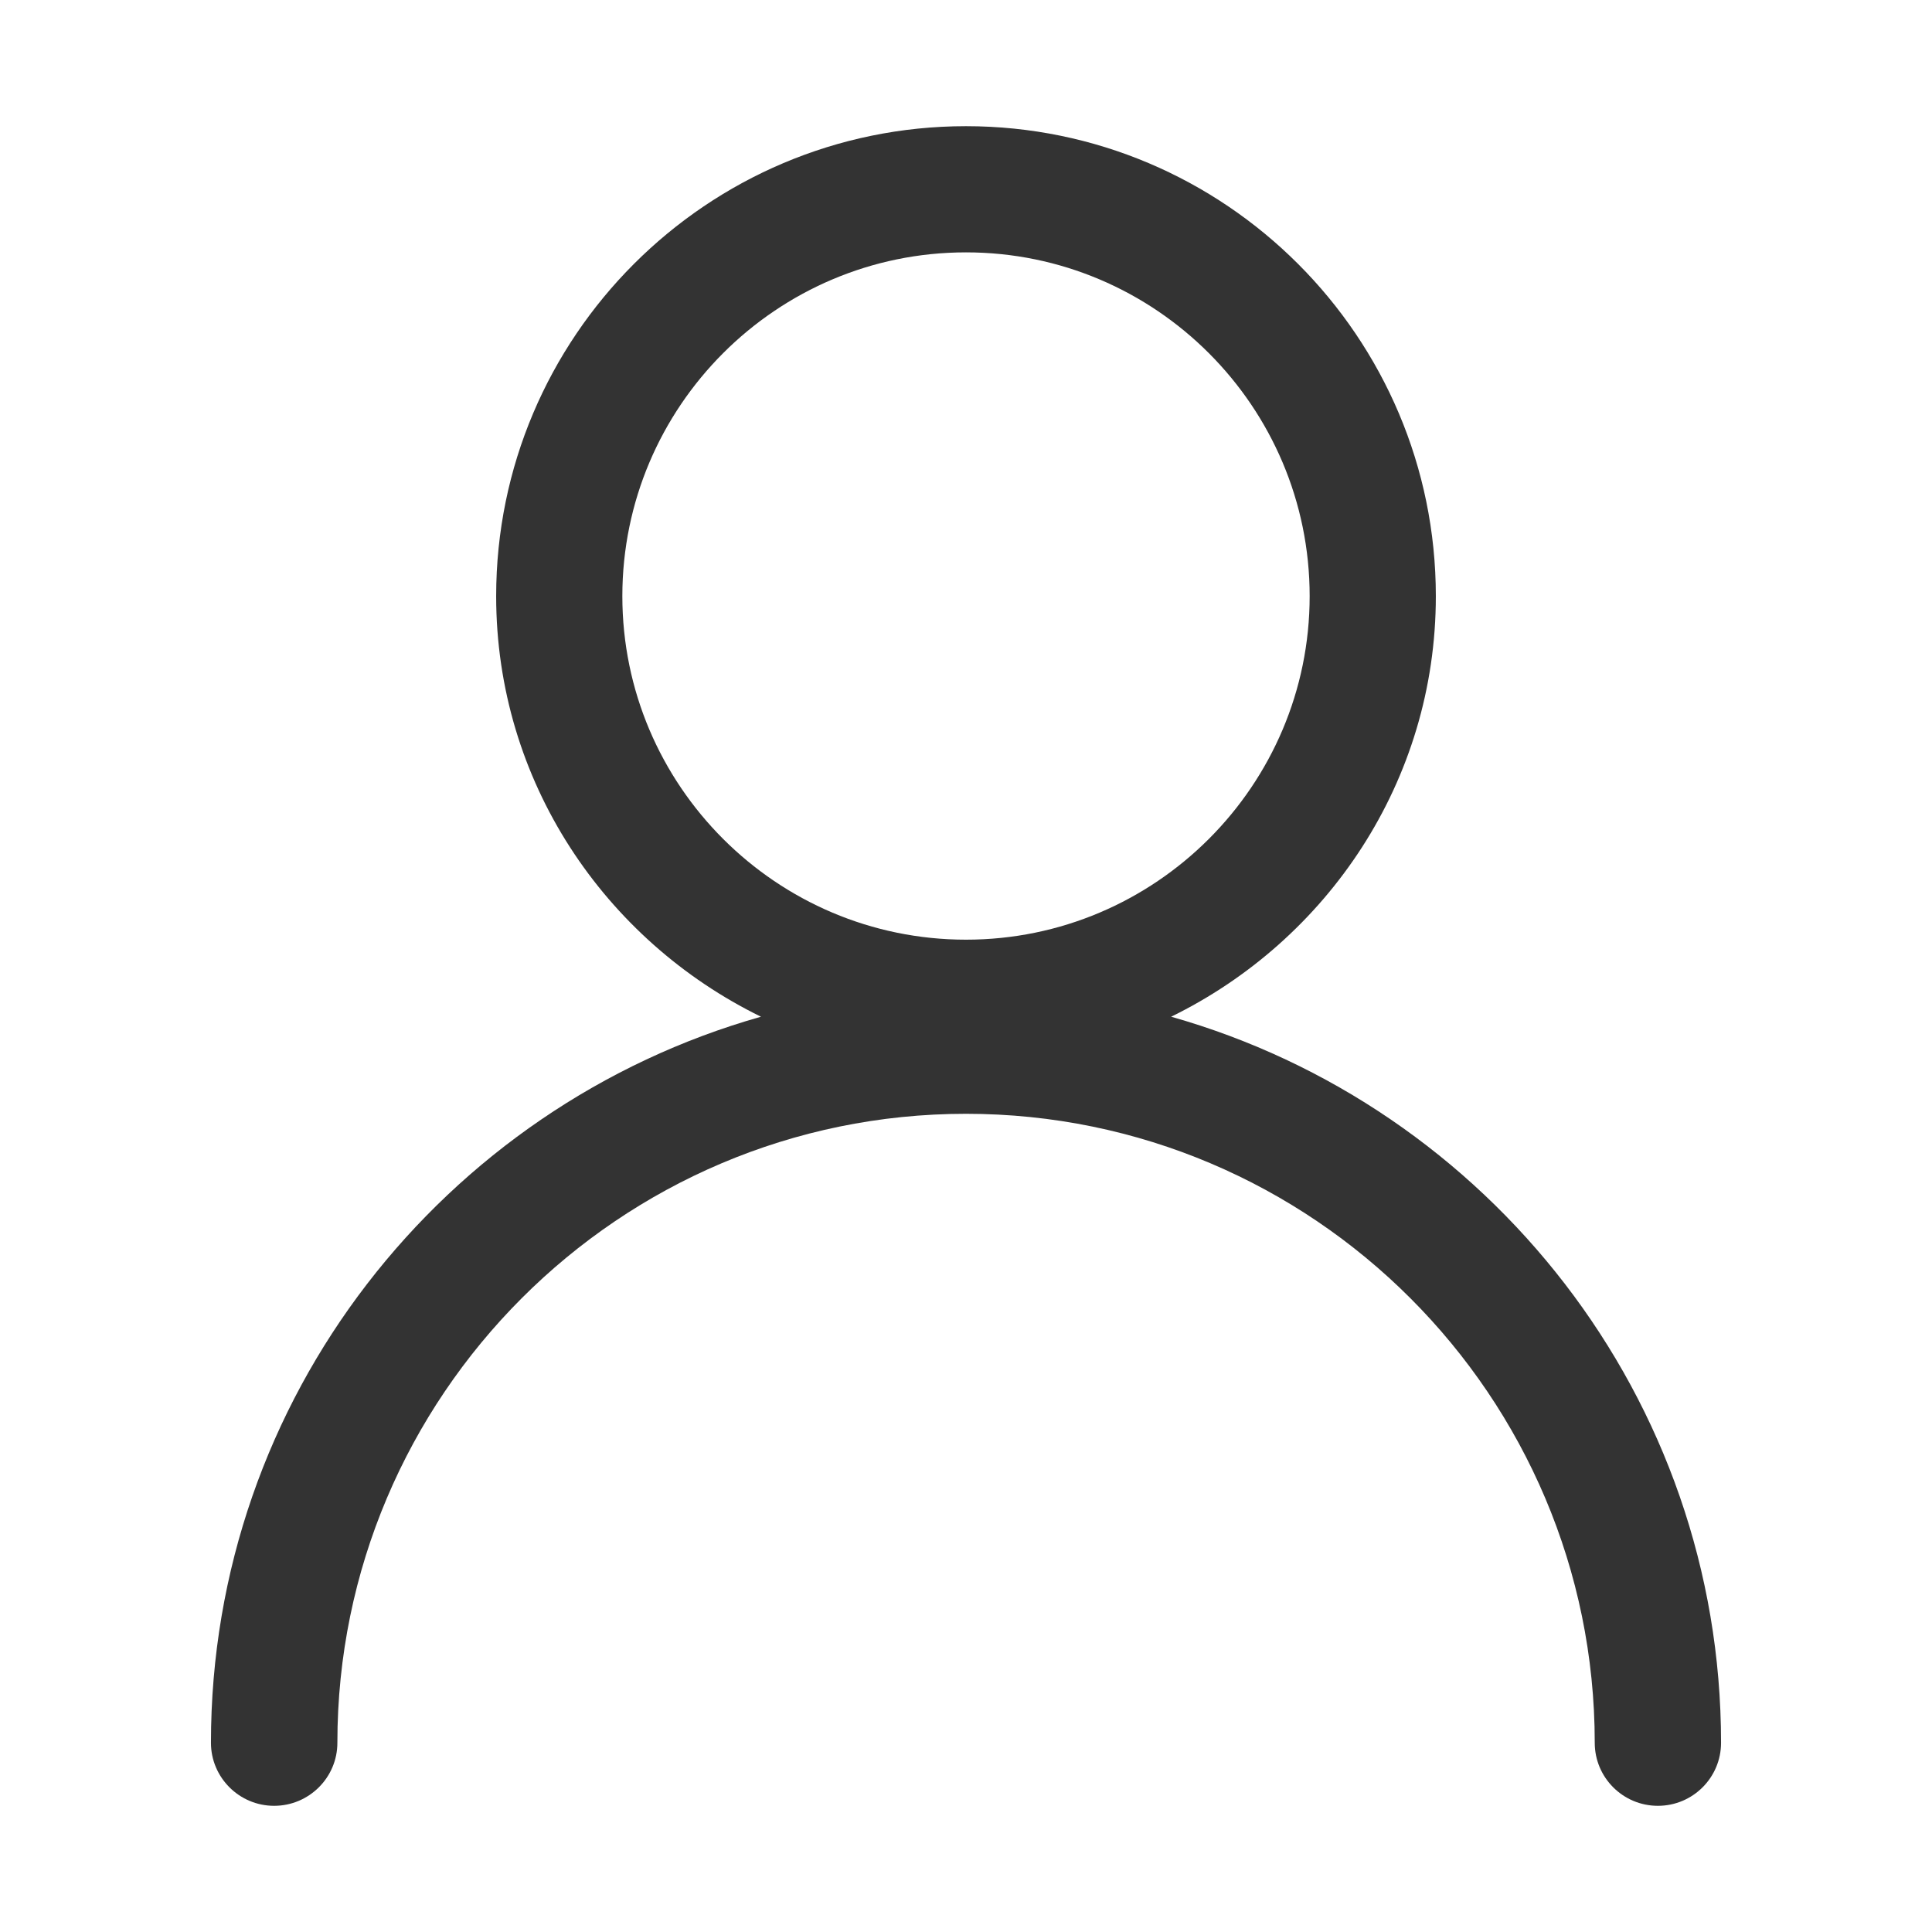 <?xml version="1.0" encoding="UTF-8"?>
<svg width="16px" height="16px" viewBox="0 0 16 16" version="1.1" xmlns="http://www.w3.org/2000/svg" xmlns:xlink="http://www.w3.org/1999/xlink">
    <!-- Generator: Sketch 51.2 (57519) - http://www.bohemiancoding.com/sketch -->
    <title>ico_联系人</title>
    <desc>Created with Sketch.</desc>
    <defs></defs>
    <g id="设计稿" stroke="none" stroke-width="1" fill="none" fill-rule="evenodd">
        <g id="ImClass官网--功能概述" transform="translate(-1140, -1075)" fill-rule="nonzero">
            <g id="申请试用" transform="translate(0, 900)">
                <g id="list_申请试用全部功能" transform="translate(1010, 67)">
                    <g id="联系人名称" transform="translate(115, 96)">
                        <g id="ico_联系人" transform="translate(15, 12)">
                            <rect id="Rectangle-path" fill="#000000" opacity="0" x="0" y="0" width="16" height="16"></rect>
                            <path d="M9.699,8.42 C10.992,7.787 11.891,6.47 11.891,4.937 C11.891,2.79 10.146,1.045 8,1.045 C5.854,1.045 4.109,2.79 4.109,4.937 C4.109,6.47 5.008,7.787 6.302,8.42 C3.677,9.163 1.747,11.574 1.747,14.433 C1.747,14.721 1.982,14.955 2.27,14.955 C2.559,14.955 2.794,14.721 2.794,14.433 C2.794,11.561 5.129,9.224 8,9.224 C10.872,9.224 13.207,11.561 13.207,14.433 C13.207,14.721 13.441,14.955 13.73,14.955 C14.019,14.955 14.253,14.721 14.253,14.433 C14.253,11.574 12.323,9.163 9.699,8.42 Z M5.154,4.937 C5.154,3.367 6.431,2.09 8,2.09 C9.569,2.09 10.846,3.367 10.846,4.937 C10.846,6.505 9.569,7.782 8,7.782 C6.431,7.782 5.154,6.505 5.154,4.937 Z" id="Shape" fill="#333333"></path>
                        </g>
                    </g>
                </g>
            </g>
        </g>
    </g>
</svg>
